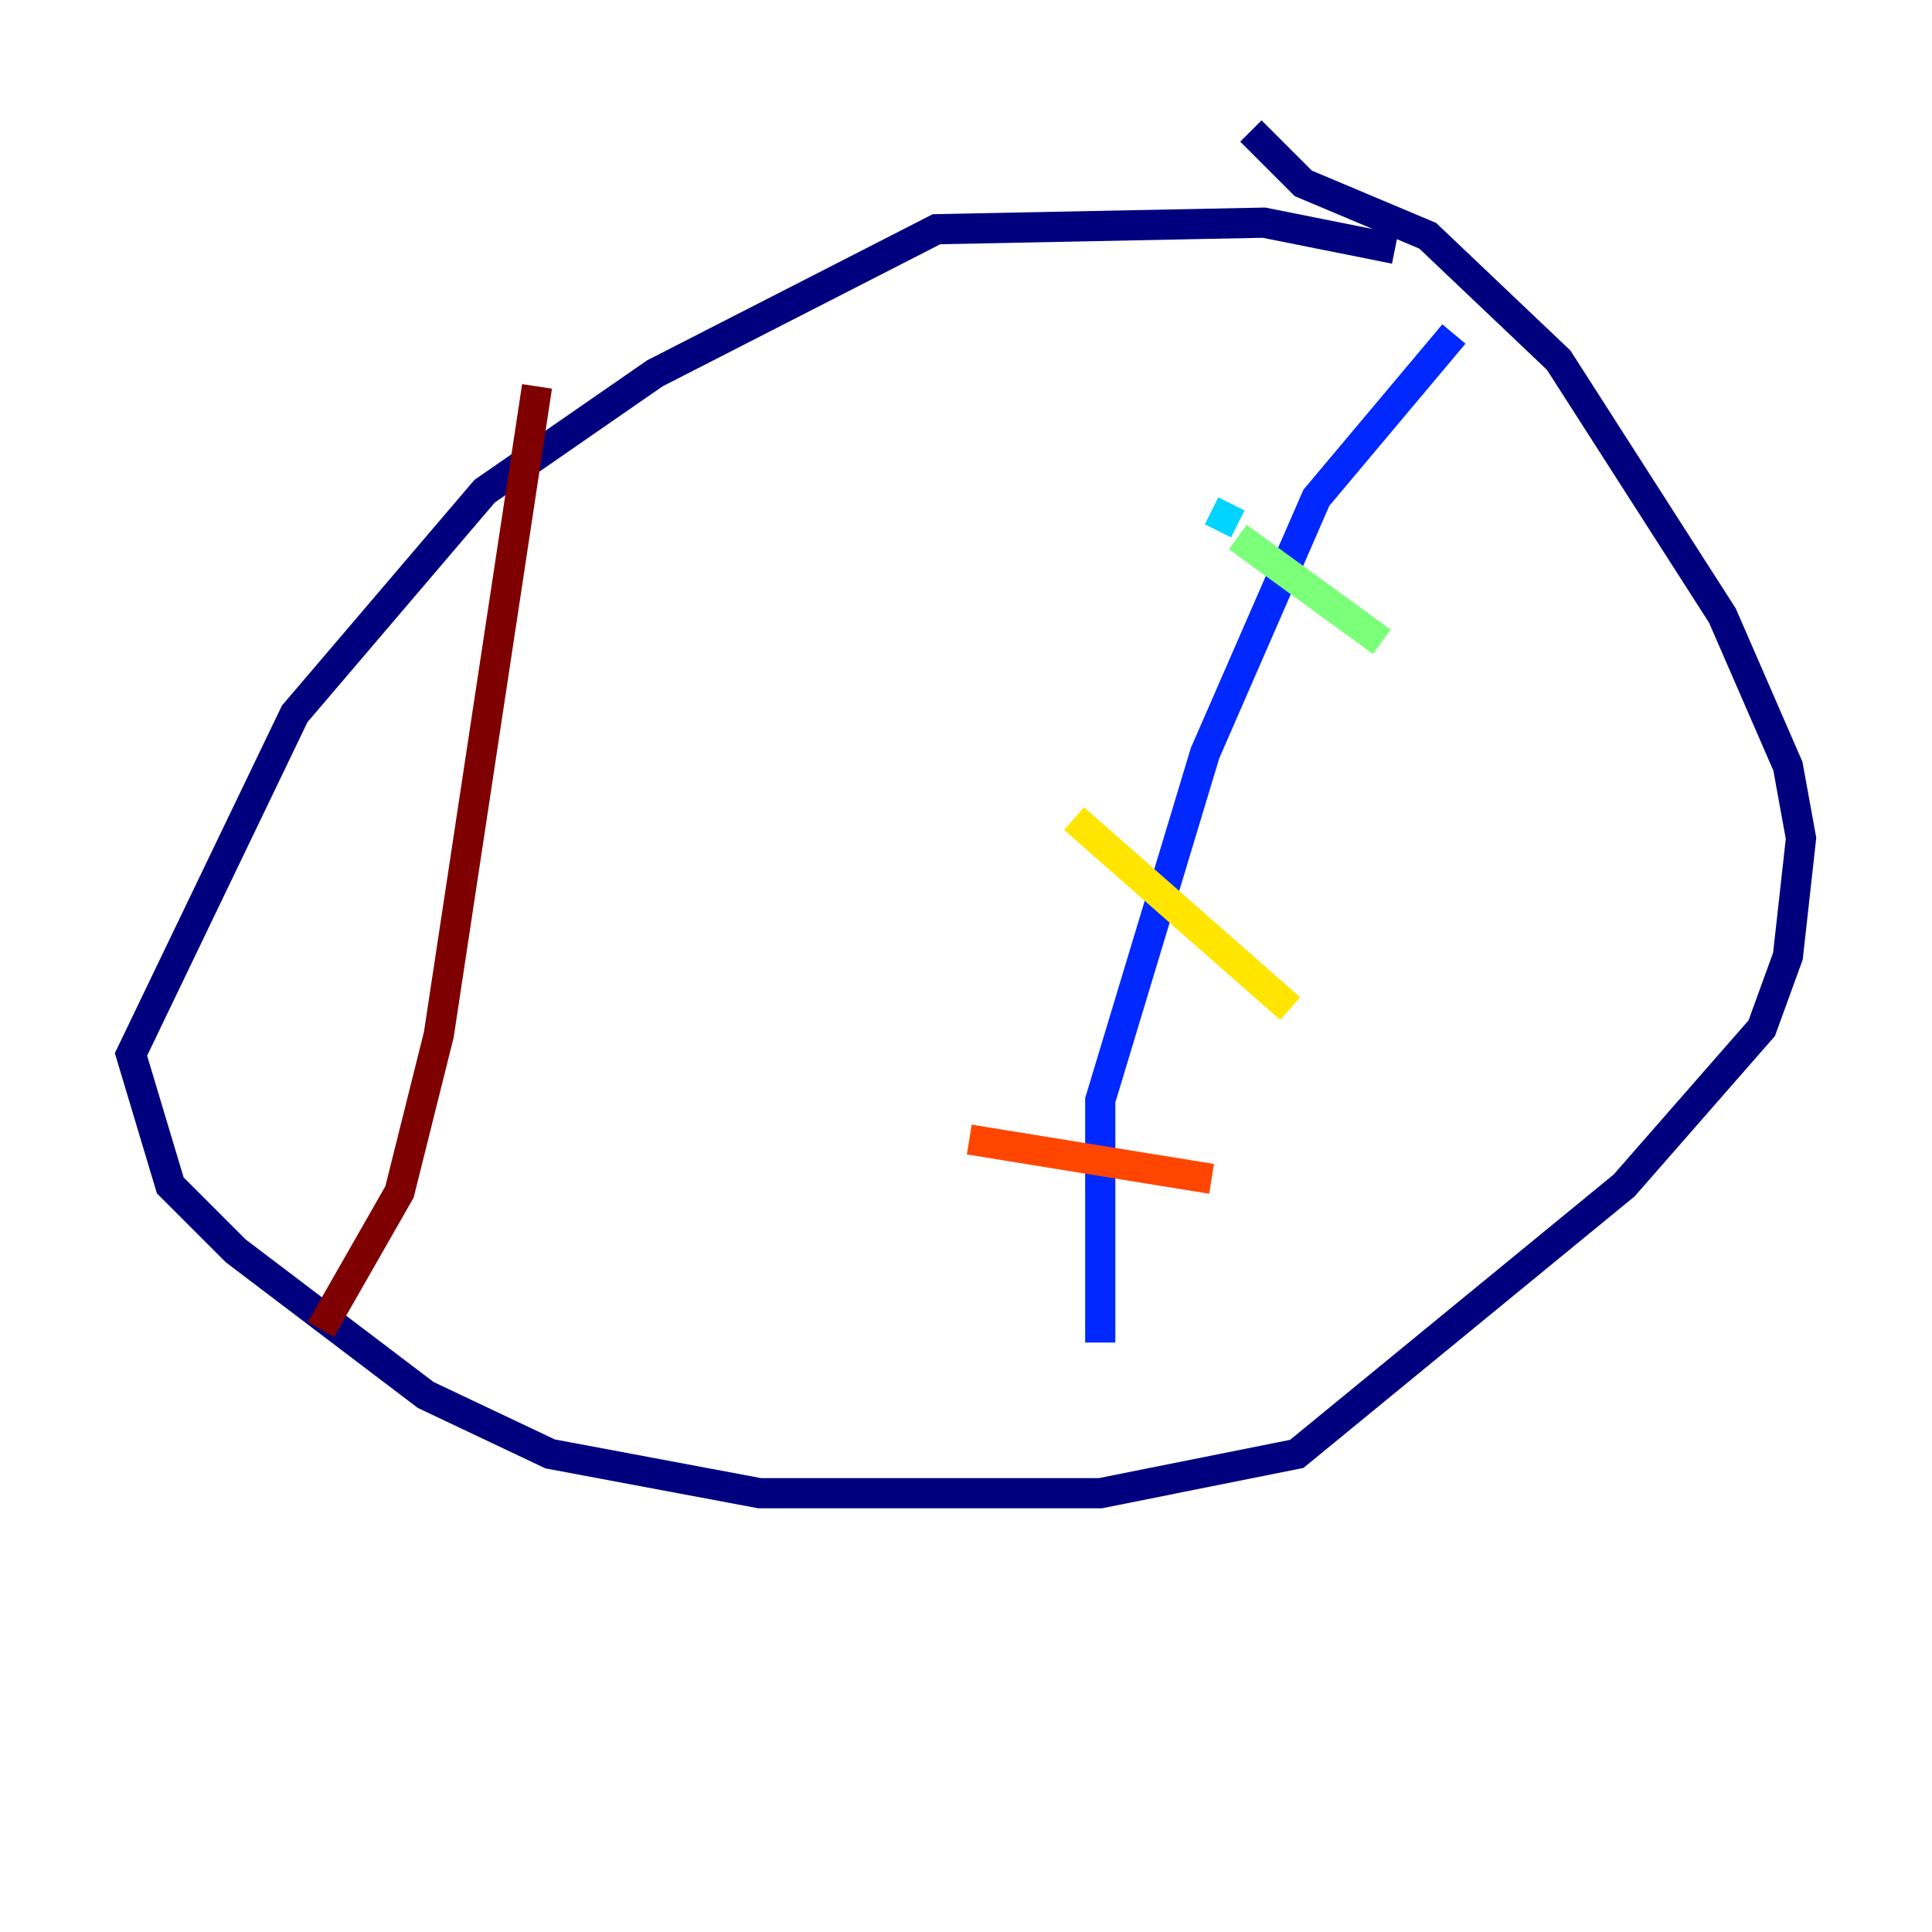 <?xml version="1.0" encoding="utf-8" ?>
<svg baseProfile="tiny" height="128" version="1.2" viewBox="0,0,128,128" width="128" xmlns="http://www.w3.org/2000/svg" xmlns:ev="http://www.w3.org/2001/xml-events" xmlns:xlink="http://www.w3.org/1999/xlink"><defs /><polyline fill="none" points="92.42,16.488 83.742,14.752 62.047,15.186 43.39,24.732 32.108,32.542 19.525,47.295 8.678,69.858 11.281,78.536 15.62,82.875 28.203,92.42 36.447,96.325 50.332,98.929 72.895,98.929 85.912,96.325 107.607,78.536 116.719,68.122 118.454,63.349 119.322,55.539 118.454,50.766 114.115,40.786 103.268,23.864 94.59,15.62 86.346,12.149 82.875,8.678" stroke="#00007f" stroke-width="2" /><polyline fill="none" points="96.325,22.129 87.214,32.976 79.837,49.898 72.895,72.895 72.895,88.949" stroke="#0028ff" stroke-width="2" /><polyline fill="none" points="80.271,33.844 82.007,34.712" stroke="#00d4ff" stroke-width="2" /><polyline fill="none" points="82.007,35.58 91.552,42.522" stroke="#7cff79" stroke-width="2" /><polyline fill="none" points="71.159,54.237 85.478,66.82" stroke="#ffe500" stroke-width="2" /><polyline fill="none" points="64.217,75.498 80.271,78.102" stroke="#ff4600" stroke-width="2" /><polyline fill="none" points="35.58,25.6 29.071,68.556 26.468,78.969 21.261,88.081" stroke="#7f0000" stroke-width="2" /></svg>